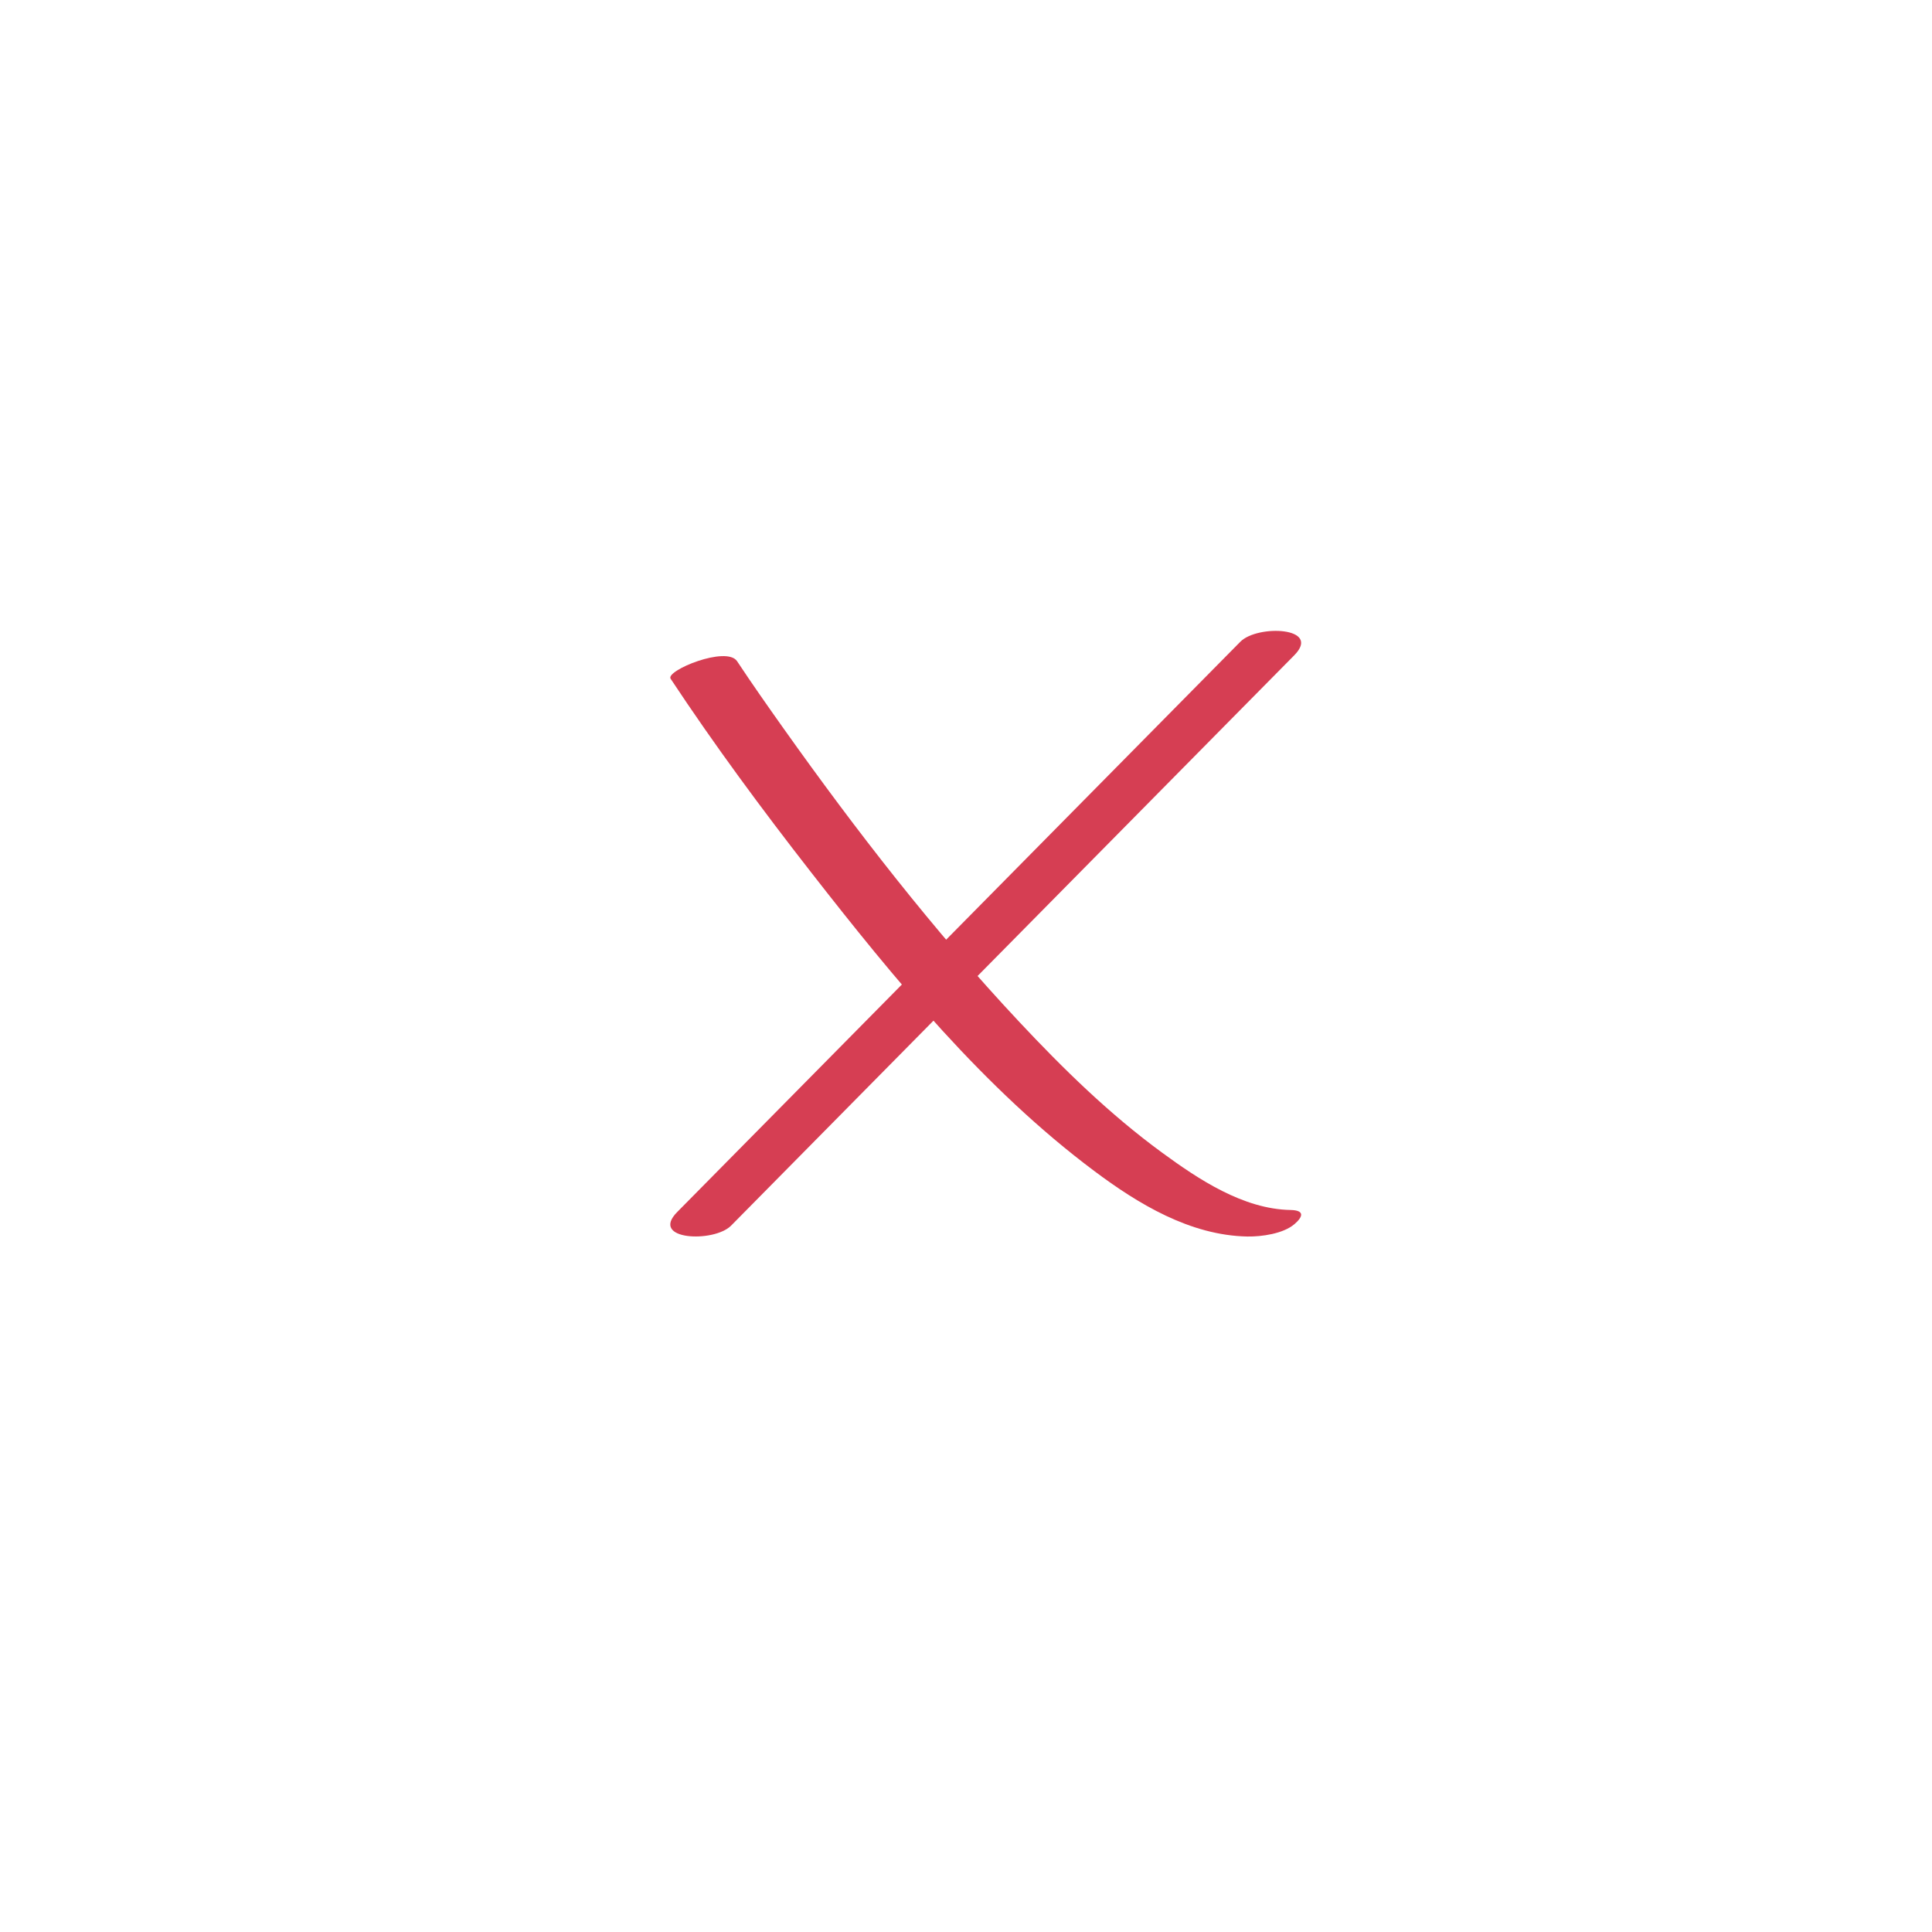 <svg width="49" height="49" viewBox="0 0 49 49" version="1.1" xmlns="http://www.w3.org/2000/svg" xmlns:xlink="http://www.w3.org/1999/xlink">
<g id="Canvas" fill="none">
<g id="Group 2">
<g id="Oval" filter="url(#filter0_d)">
<path fill-rule="evenodd" clip-rule="evenodd" d="M 20.5 41C 31.822 41 41 31.822 41 20.5C 41 9.178 31.822 0 20.5 0C 9.178 0 0 9.178 0 20.5C 0 31.822 9.178 41 20.5 41Z" transform="translate(4 4)" fill="white"/>
</g>
<g id="Fill 147">
<path fill-rule="evenodd" clip-rule="evenodd" d="M 15.731 14.047C 14.529 14.025 13.394 13.267 12.467 12.588C 11.143 11.619 9.962 10.463 8.848 9.273C 6.67 6.949 4.712 4.423 2.874 1.836C 2.474 1.272 2.076 0.706 1.695 0.13C 1.43 -0.273 -0.126 0.369 0.008 0.573C 1.119 2.253 2.322 3.881 3.562 5.471C 5.681 8.189 7.959 10.968 10.75 13.056C 11.867 13.893 13.184 14.692 14.636 14.72C 14.997 14.726 15.546 14.649 15.829 14.407C 16.038 14.228 16.108 14.055 15.731 14.047" transform="translate(17 16.641)" fill="#D63E53"/>
</g>
<g id="Fill 148">
<path fill-rule="evenodd" clip-rule="evenodd" d="M 14.458 0.276C 10.287 4.499 6.116 8.723 1.946 12.947C 1.355 13.545 0.765 14.142 0.175 14.74C -0.533 15.457 1.107 15.524 1.542 15.085C 5.713 10.86 9.884 6.637 14.054 2.413C 14.645 1.815 15.235 1.218 15.825 0.62C 16.533 -0.097 14.893 -0.164 14.458 0.276" transform="translate(17 16)" fill="#D63E53"/>
</g>
</g>
</g>
<defs>
<filter id="filter0_d" x="0" y="0" width="49" height="49" filterUnits="userSpaceOnUse" color-interpolation-filters="sRGB">
<feFlood flood-opacity="0" result="BackgroundImageFix"/>
<feColorMatrix in="SourceAlpha" type="matrix" values="0 0 0 0 0 0 0 0 0 0 0 0 0 0 0 0 0 0 255 0"/>
<feOffset/>
<feGaussianBlur stdDeviation="2"/>
<feColorMatrix type="matrix" values="0 0 0 0 0 0 0 0 0 0 0 0 0 0 0 0 0 0 0.119 0"/>
<feBlend mode="normal" in2="BackgroundImageFix" result="effect1_dropShadow"/>
<feBlend mode="normal" in="SourceGraphic" in2="effect1_dropShadow" result="shape"/>
</filter>

</defs>
</svg>

